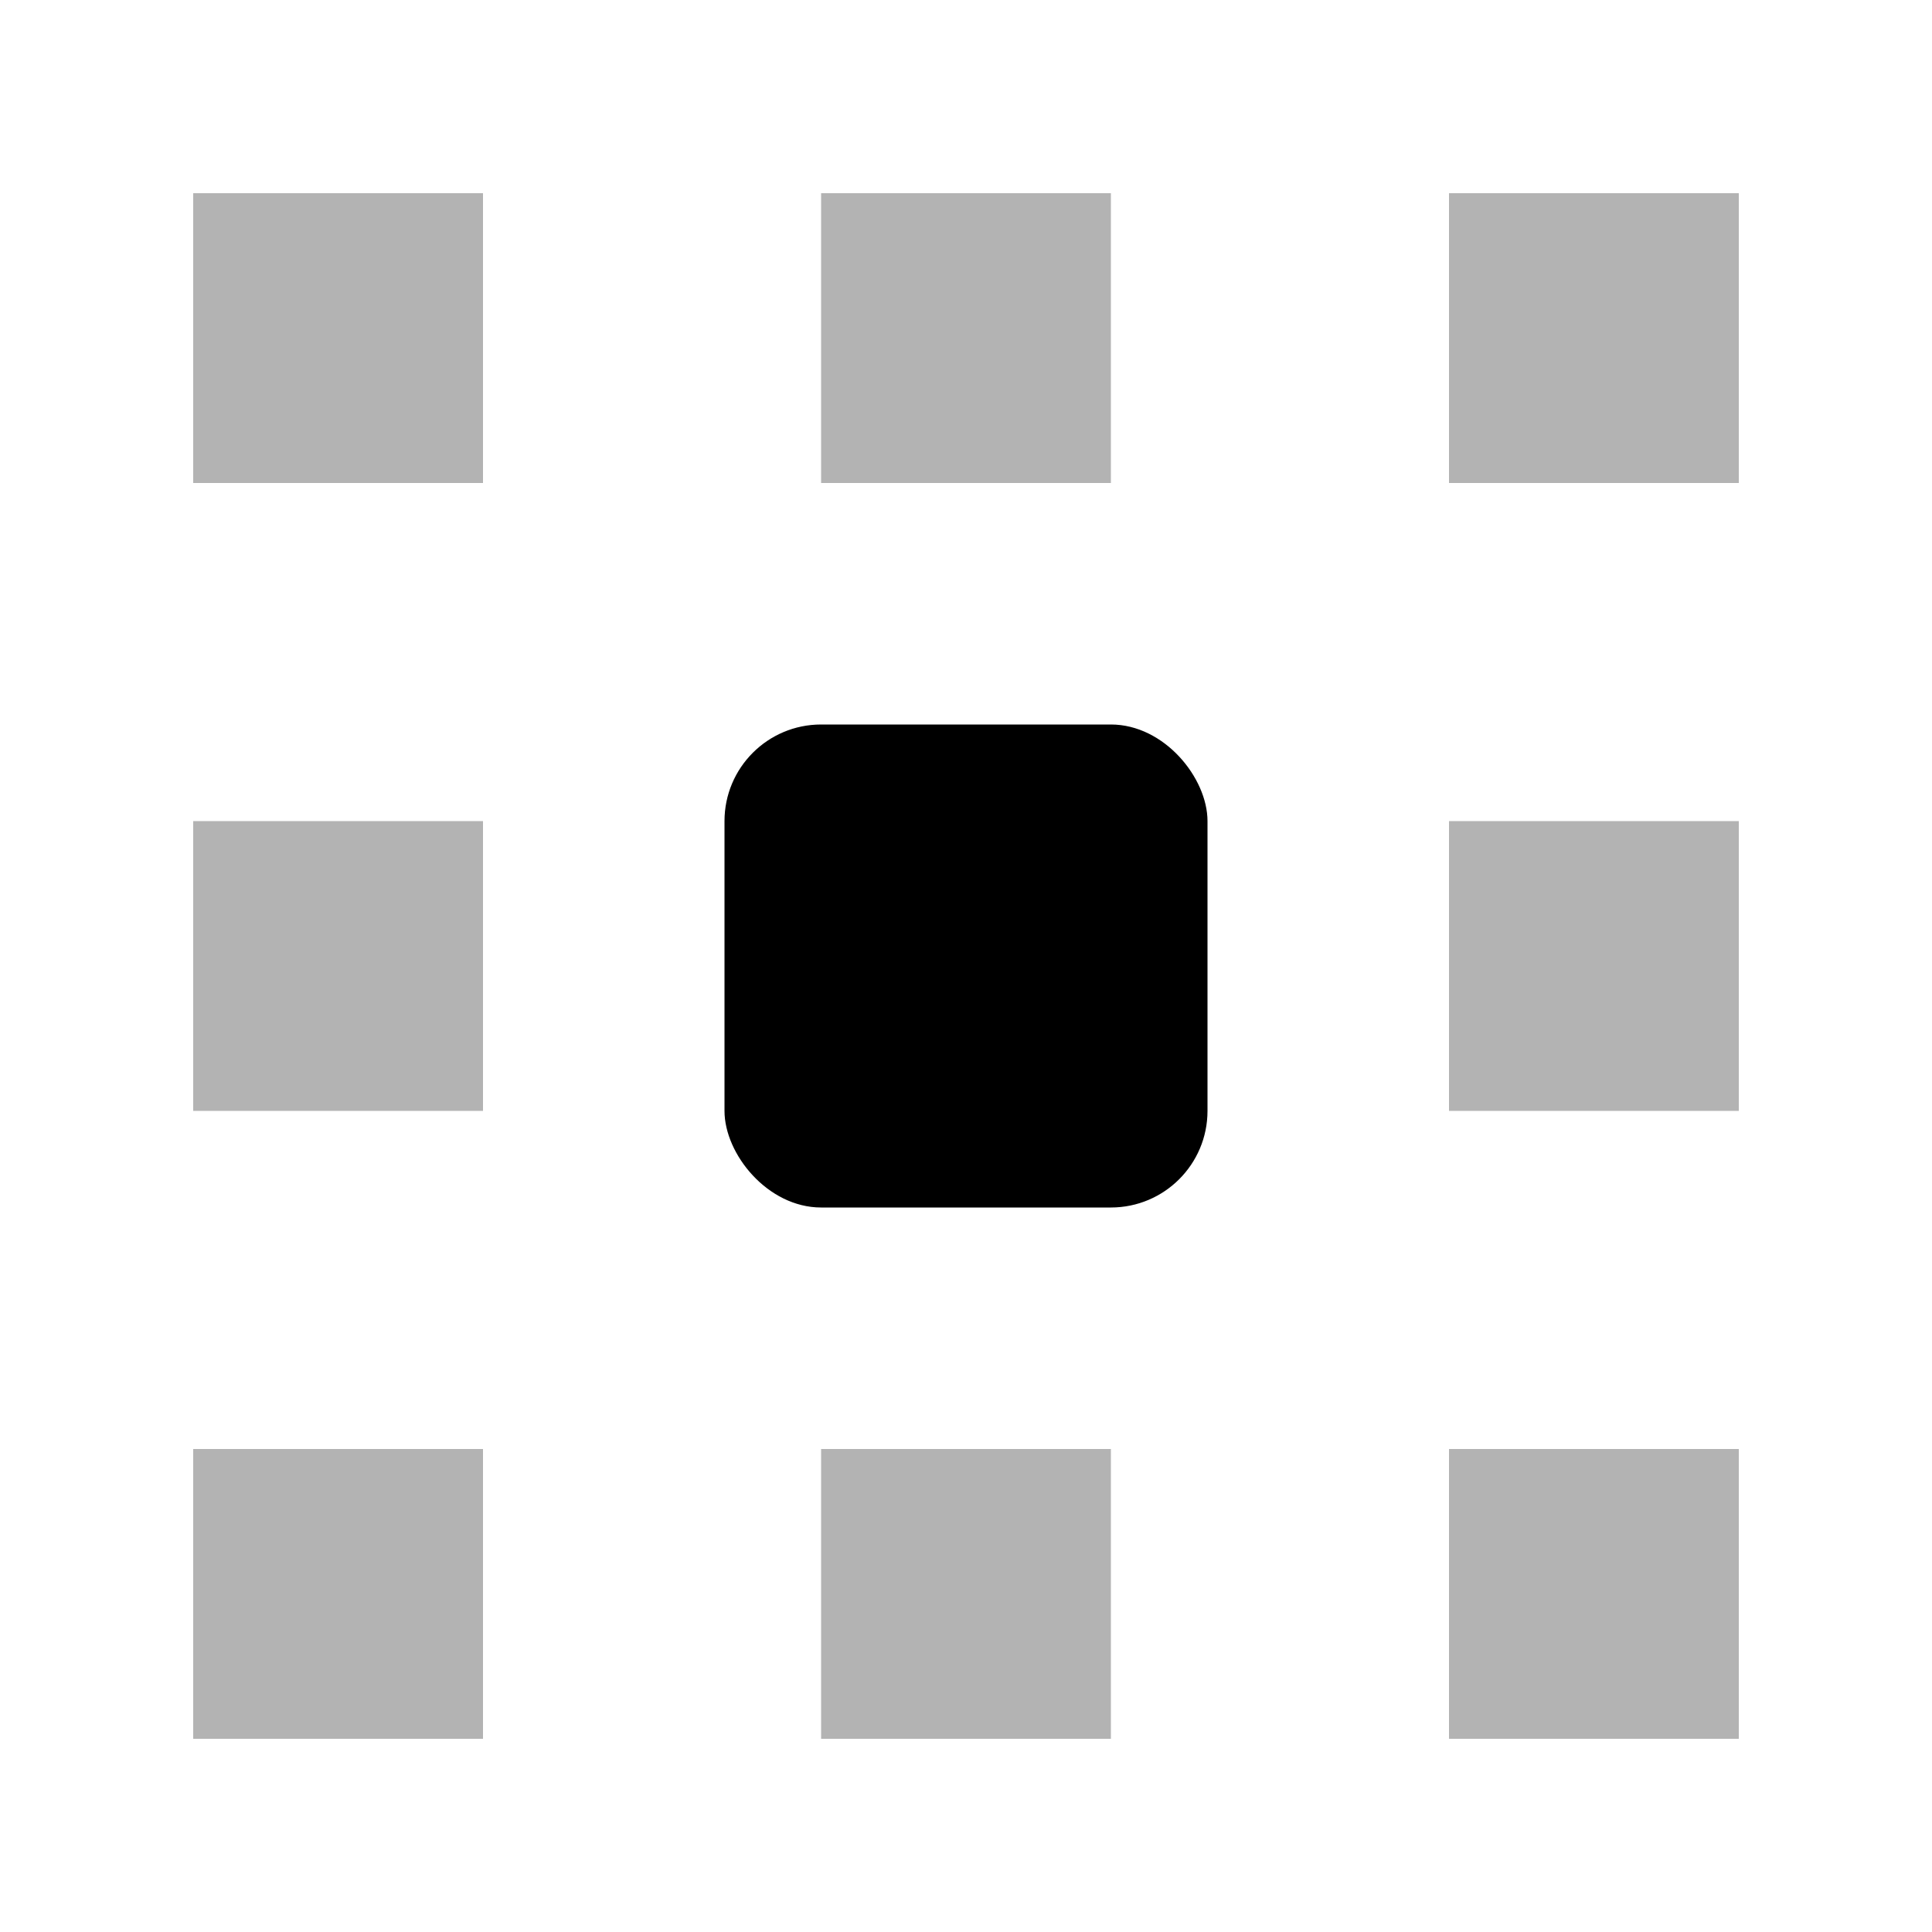 <svg width="20" height="20" viewBox="0 0 20 20"  xmlns="http://www.w3.org/2000/svg">
<rect x="7.5" y="7.5" width="5" height="5" rx="1" />
<path opacity="0.3" fill-rule="evenodd" clip-rule="evenodd" d="M5 2H2V5H5V2ZM11.5 15H8.5V18H11.5V15ZM15 8.5H18V11.5H15V8.5ZM5 15H2V18H5V15ZM15 2H18V5H15V2ZM5 8.5H2V11.5H5V8.5ZM15 15H18V18H15V15ZM11.5 2H8.5V5H11.5V2Z" />
</svg>
